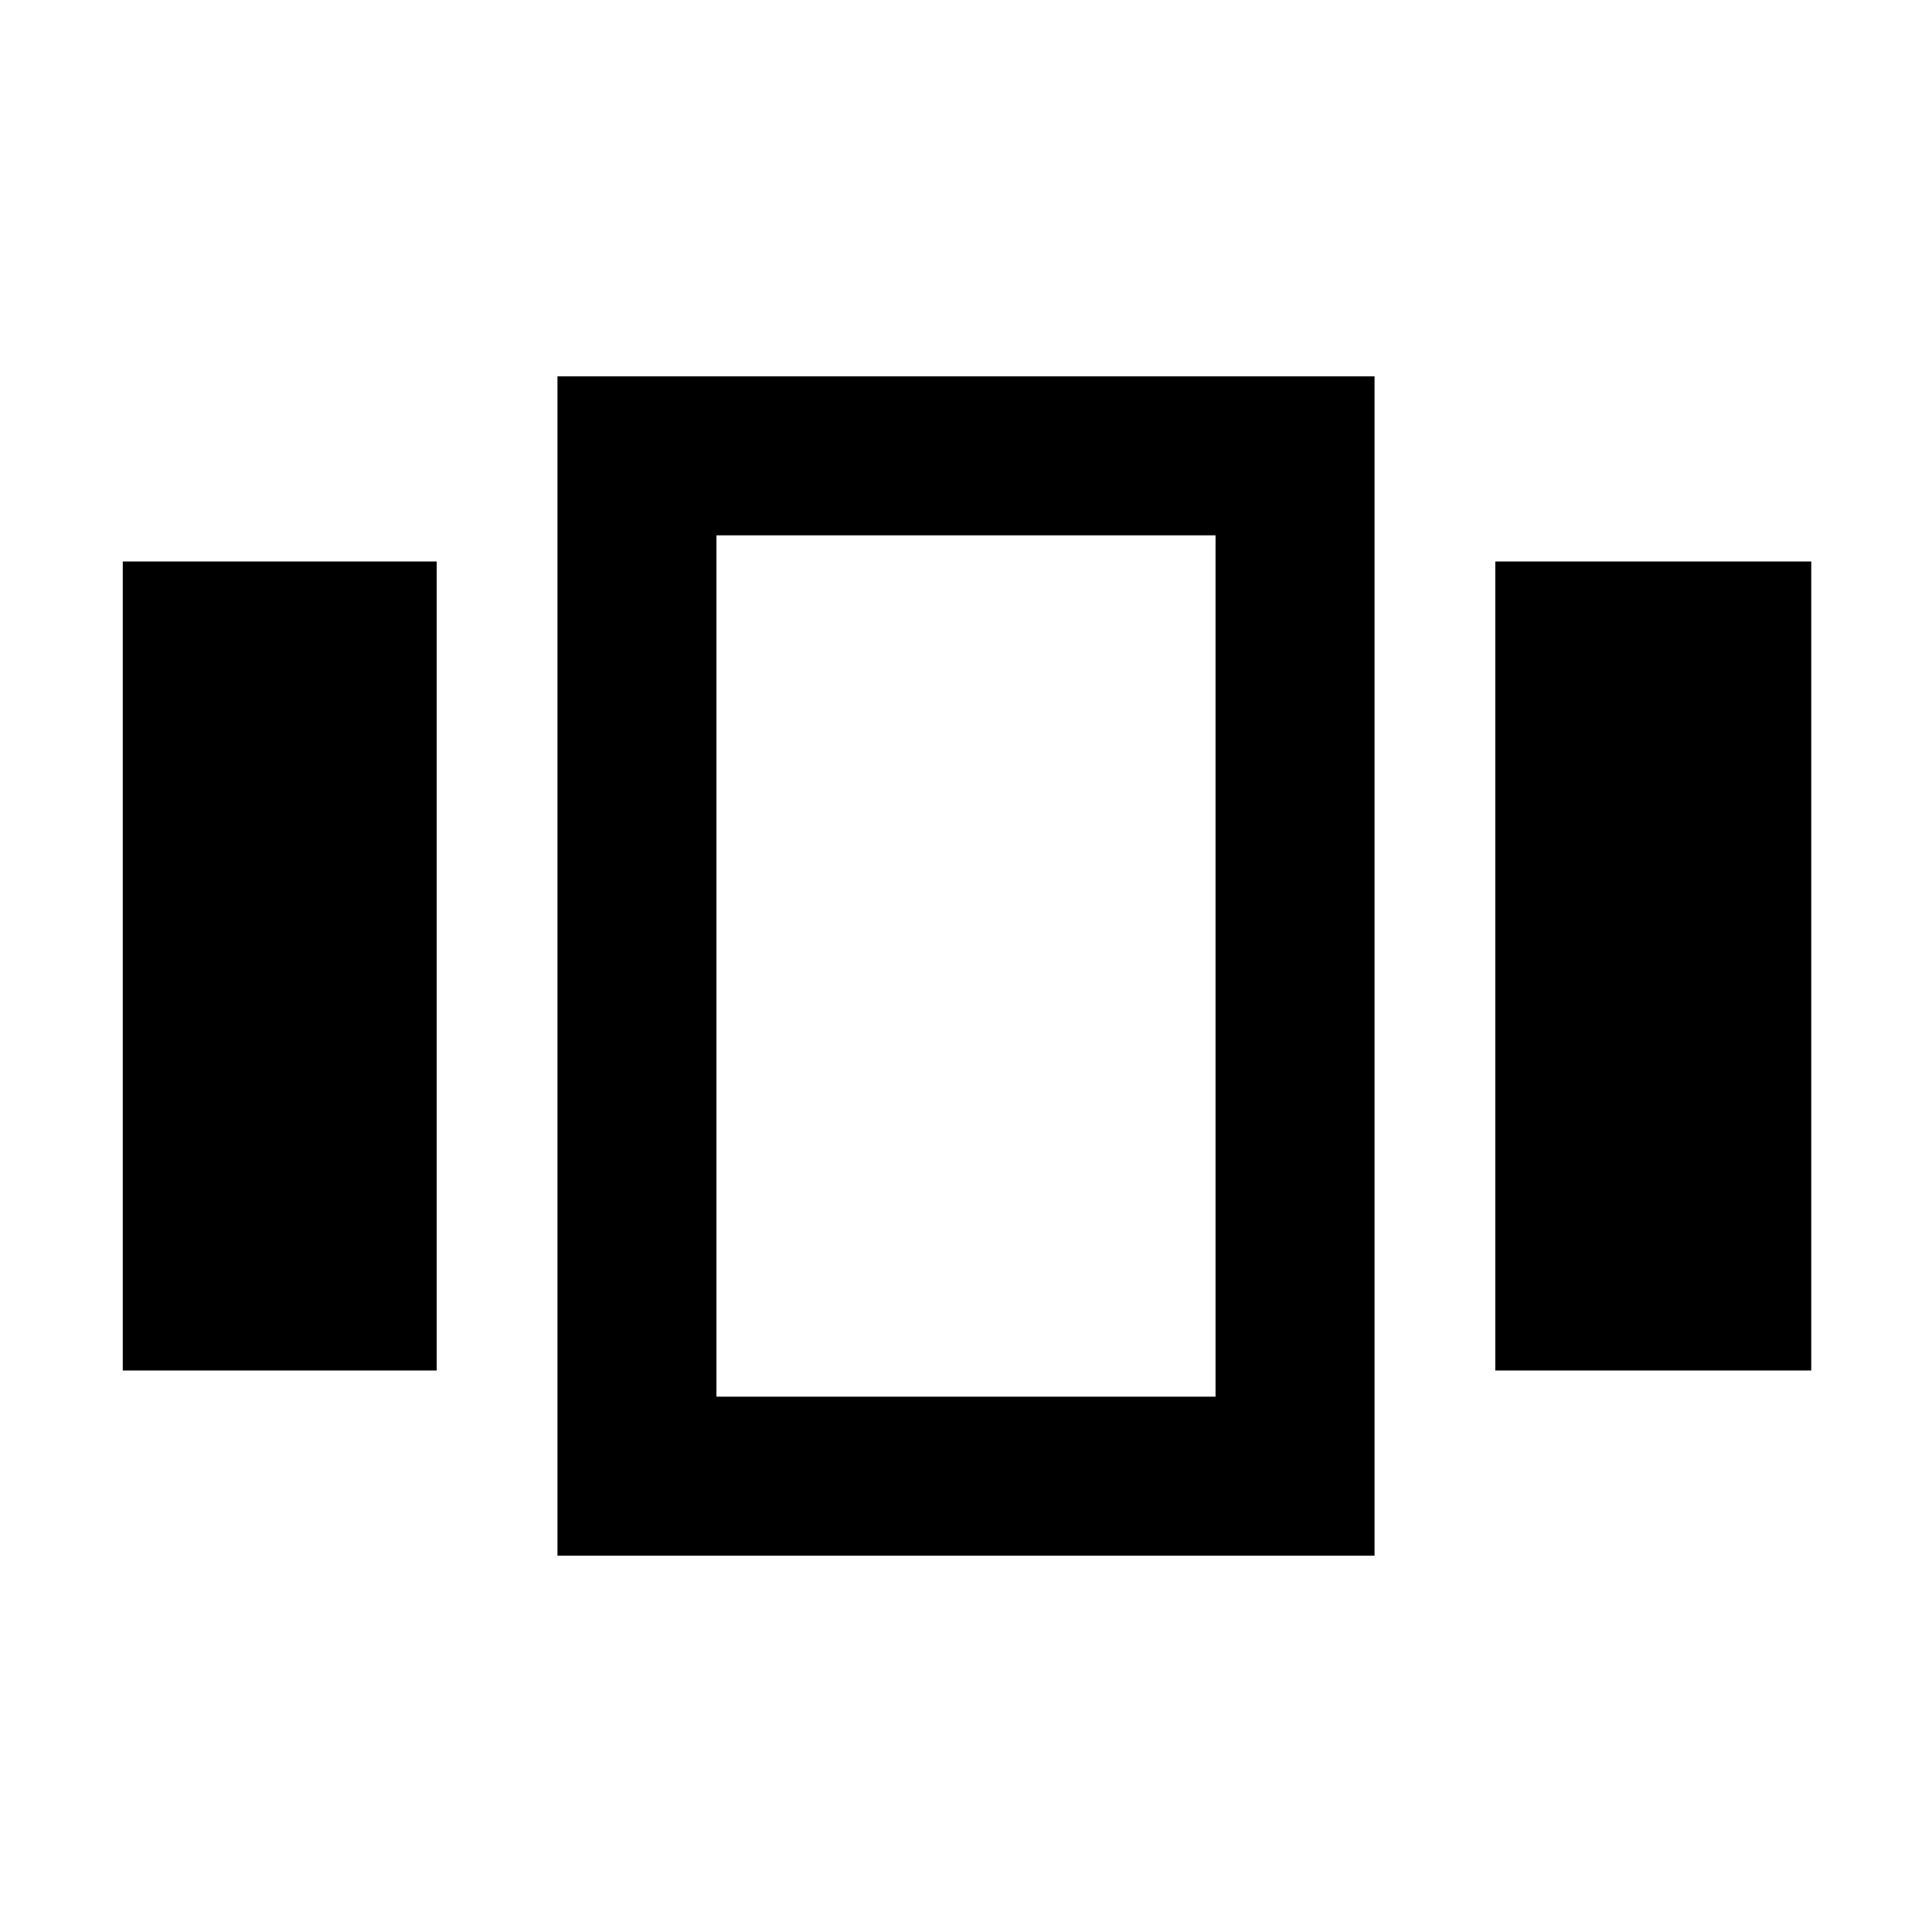 <svg xmlns="http://www.w3.org/2000/svg" height="48" width="48"><path d="M3.05 13.95H10.85V34.05H3.05ZM13.85 9.35H34.15V38.65H13.85ZM17.8 13.3V34.7ZM37.15 13.95H45V34.05H37.15ZM17.8 13.3V34.7H30.2V13.3Z"/></svg>